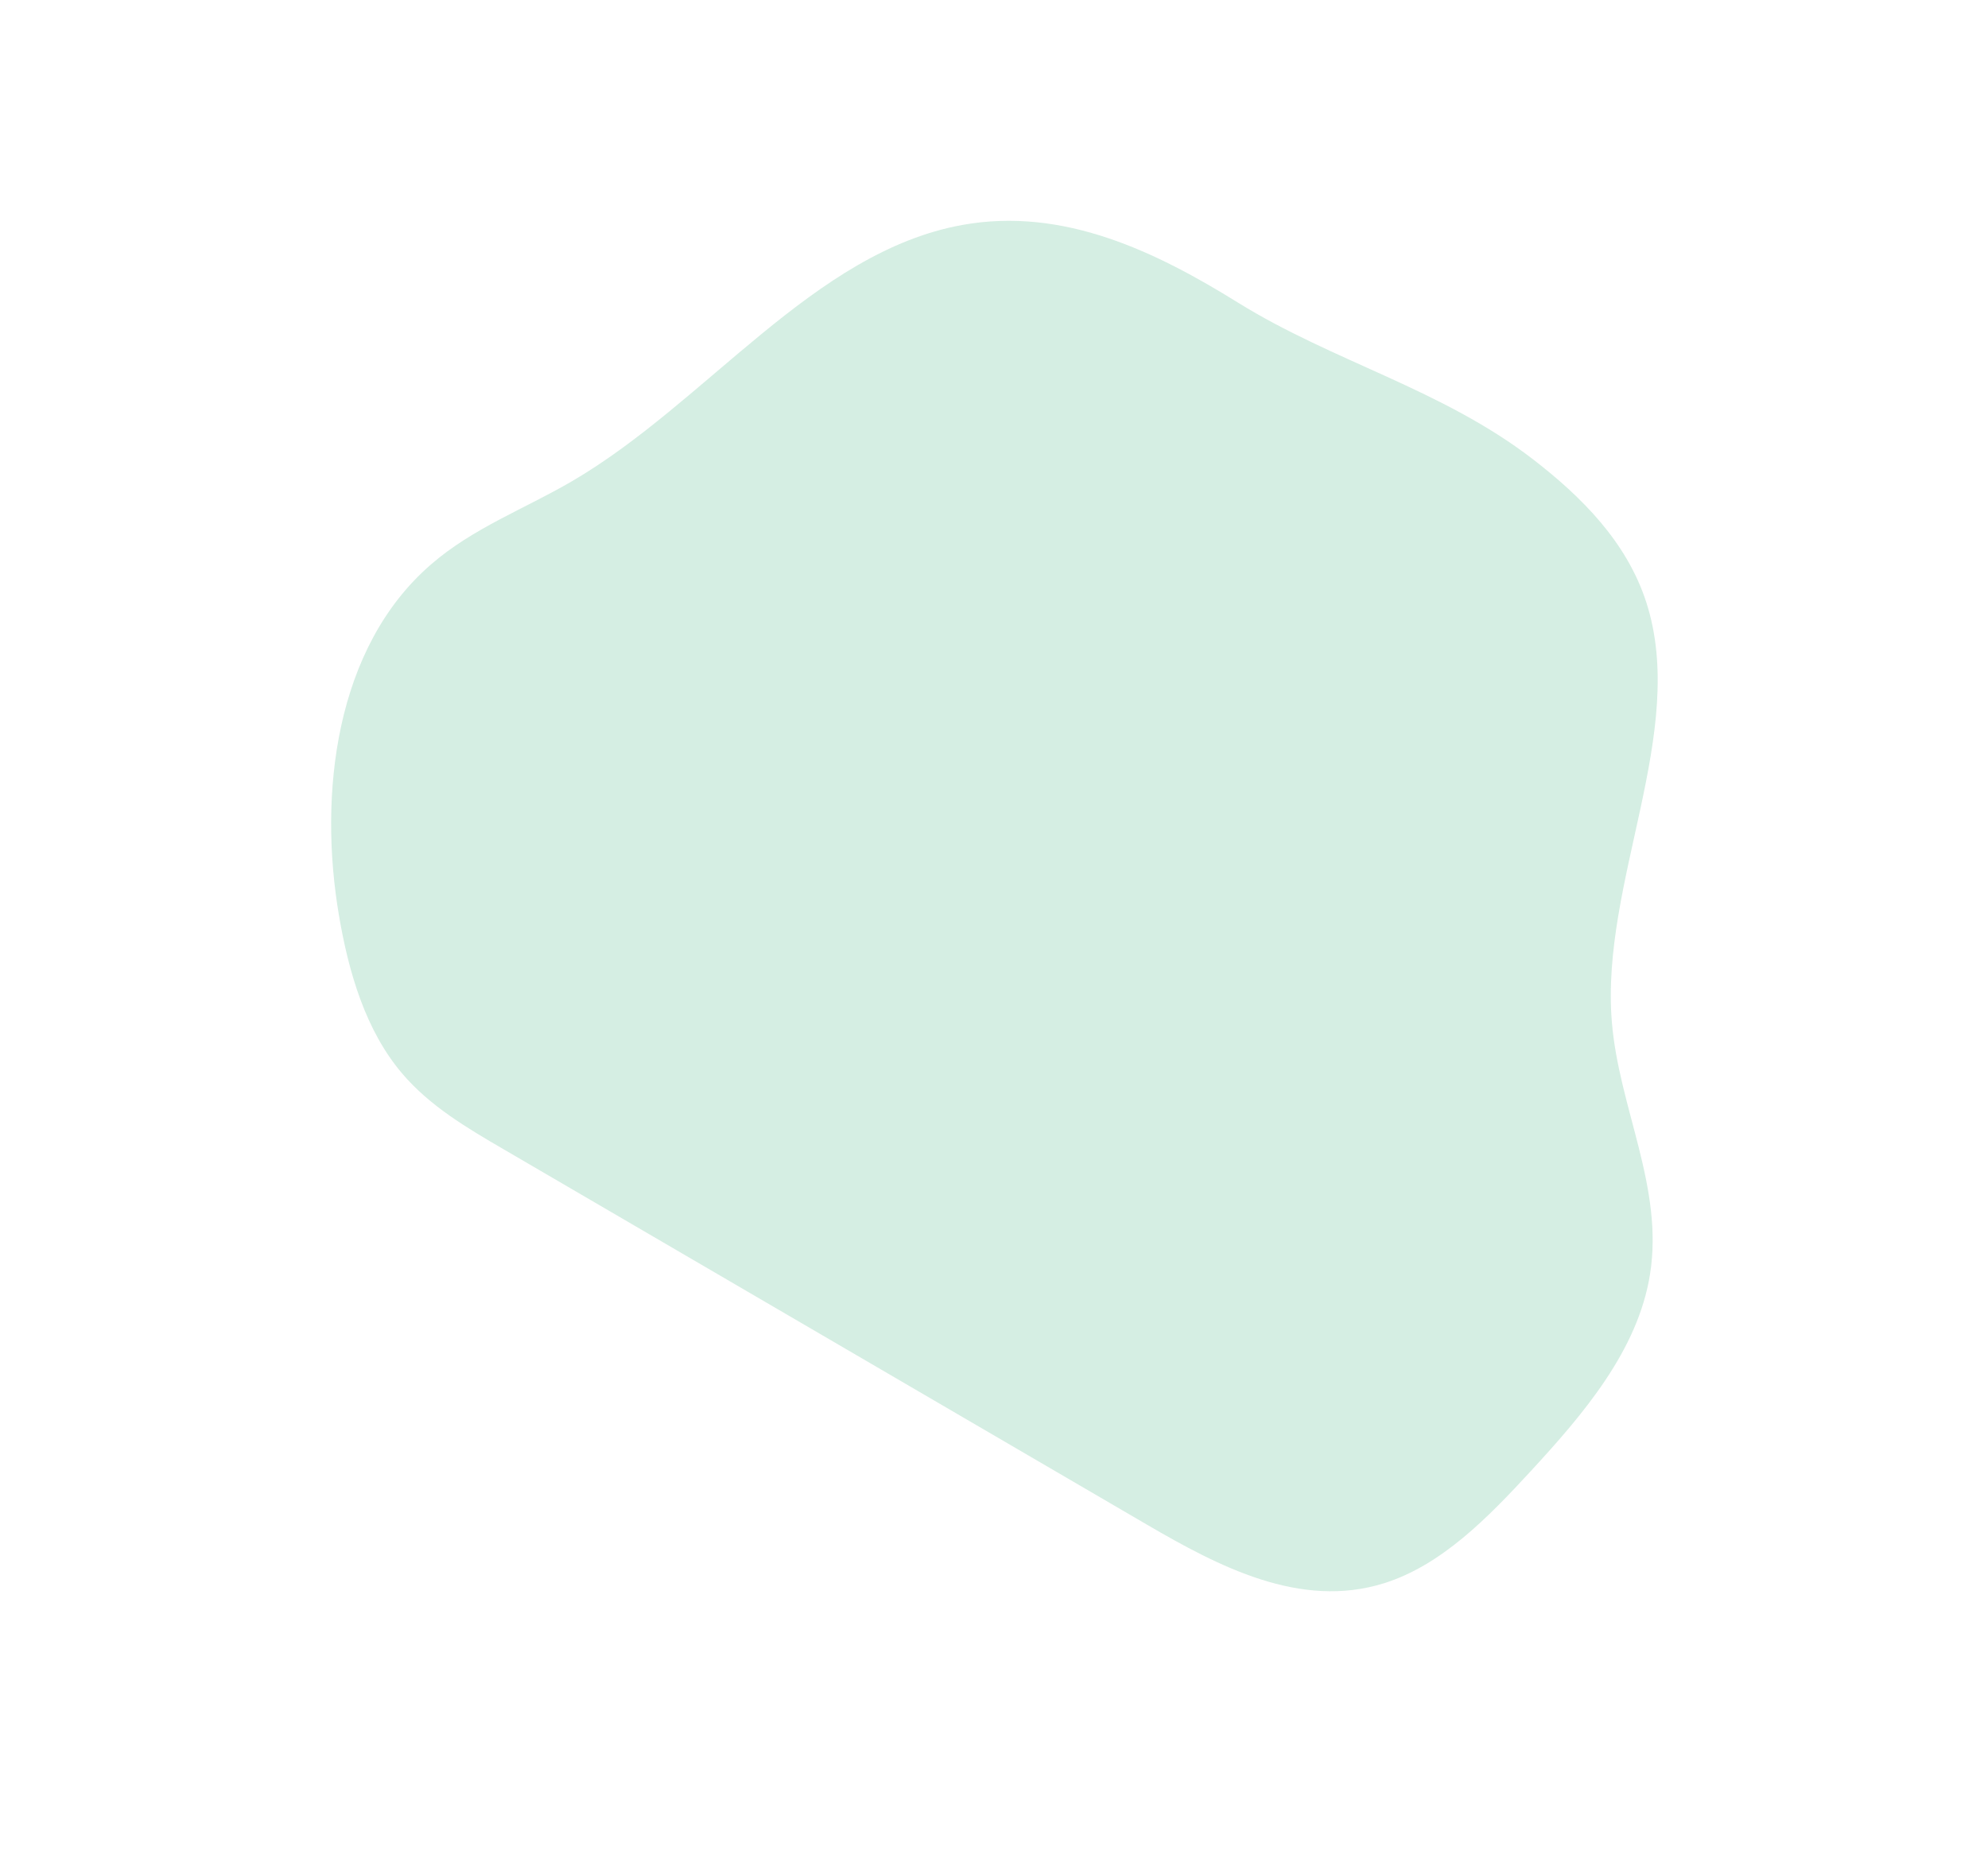 <svg width="659" height="620" viewBox="0 0 659 620" fill="none" xmlns="http://www.w3.org/2000/svg">
<g opacity="0.5" filter="url(#filter0_f)">
<path d="M318.922 74.597C269.612 83.551 234.3 133.495 189.464 159.635C173.859 168.729 156.769 175.087 142.882 187.127C111.058 214.664 105.531 263.321 112.357 303.487C115.609 322.645 121.283 341.732 133.262 355.852C142.473 366.71 154.837 373.99 167.009 381.073L380.118 505.438C403.913 519.319 431.005 533.599 458.744 524.925C477.856 518.959 493.263 503.121 507.46 487.713C524.905 468.78 542.946 447.704 546.96 422.491C551.567 393.652 536.659 367.326 534.312 338.838C530.472 292.662 559.615 242.738 545.734 199.711C539.252 179.628 524.16 164.601 508.143 152.259C477.95 128.986 441.952 119.924 410.425 100.361C383.475 83.64 352.678 68.466 318.922 74.597Z" fill="#2DA771" fill-opacity="0.4"/>
</g>
<defs>
<filter id="filter0_f" x="6.10352e-05" y="-60" width="718.666" height="679.301" filterUnits="userSpaceOnUse" color-interpolation-filters="sRGB">
<feFlood flood-opacity="0" result="BackgroundImageFix"/>
<feBlend mode="normal" in="SourceGraphic" in2="BackgroundImageFix" result="shape"/>
<feGaussianBlur stdDeviation="30" result="effect1_foregroundBlur"/>
</filter>
</defs>
</svg>
